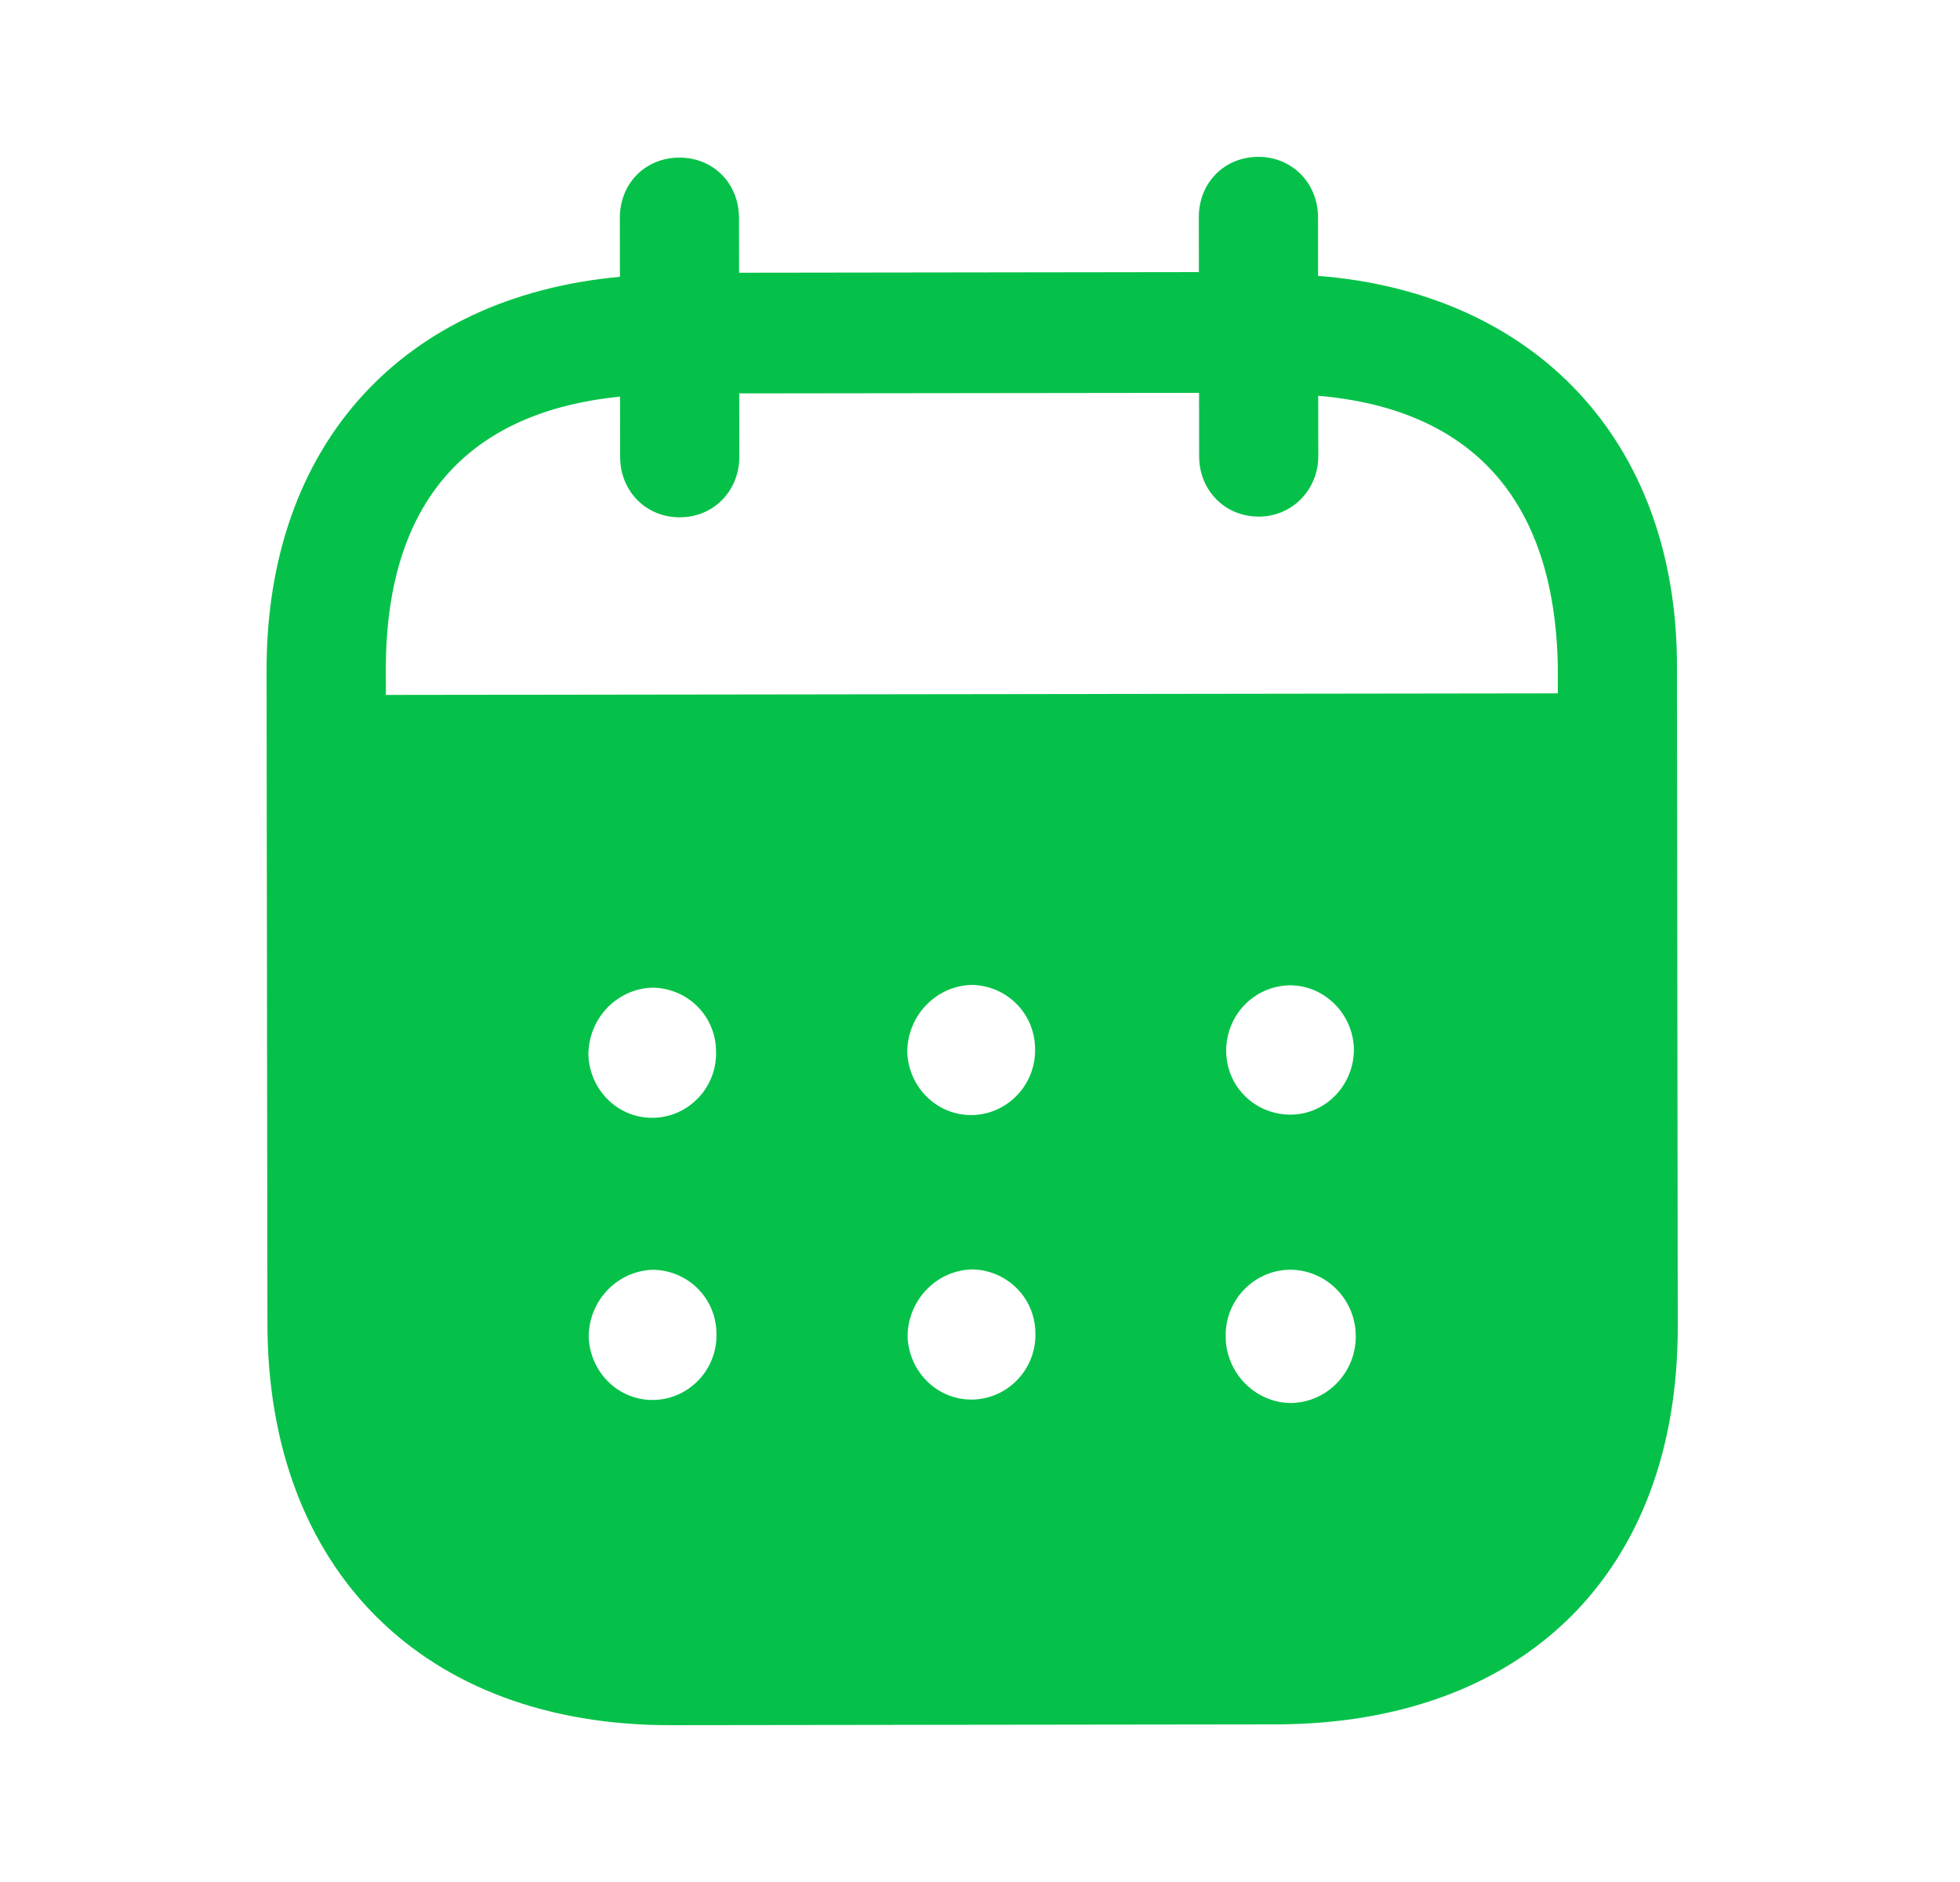 <svg width="25" height="24" viewBox="0 0 25 24" fill="none" xmlns="http://www.w3.org/2000/svg">
<path fill-rule="evenodd" clip-rule="evenodd" d="M16.811 2.769L16.812 3.518C19.567 3.734 21.387 5.611 21.39 8.49L21.4 16.916C21.404 20.054 19.433 21.985 16.272 21.99L8.552 22C5.412 22.004 3.415 20.027 3.411 16.88L3.4 8.553C3.396 5.655 5.152 3.783 7.907 3.53L7.906 2.781C7.905 2.341 8.23 2.01 8.665 2.01C9.099 2.009 9.425 2.339 9.426 2.779L9.427 3.478L15.292 3.47L15.291 2.771C15.29 2.331 15.616 2.001 16.05 2C16.475 1.999 16.81 2.329 16.811 2.769ZM4.922 8.862L19.87 8.842V8.492C19.828 6.343 18.749 5.215 16.814 5.047L16.815 5.817C16.815 6.247 16.48 6.588 16.056 6.588C15.621 6.589 15.295 6.249 15.295 5.819L15.294 5.01L9.429 5.017L9.43 5.826C9.43 6.257 9.105 6.597 8.671 6.597C8.236 6.598 7.91 6.259 7.91 5.828L7.909 5.058C5.983 5.251 4.918 6.383 4.921 8.551L4.922 8.862ZM15.64 13.404V13.415C15.65 13.875 16.025 14.224 16.48 14.214C16.925 14.203 17.279 13.822 17.269 13.362C17.249 12.922 16.892 12.564 16.449 12.565C15.995 12.575 15.639 12.944 15.64 13.404ZM16.456 17.892C16.002 17.882 15.635 17.503 15.634 17.044C15.624 16.584 15.989 16.203 16.443 16.192H16.453C16.917 16.192 17.293 16.571 17.293 17.041C17.294 17.51 16.919 17.891 16.456 17.892ZM11.572 13.42C11.592 13.88 11.968 14.239 12.423 14.219C12.867 14.198 13.221 13.818 13.202 13.358C13.191 12.909 12.825 12.559 12.381 12.56C11.927 12.58 11.572 12.96 11.572 13.42ZM12.427 17.847C11.972 17.867 11.597 17.508 11.576 17.049C11.576 16.589 11.931 16.209 12.385 16.188C12.829 16.187 13.196 16.537 13.206 16.985C13.226 17.446 12.871 17.826 12.427 17.847ZM7.505 13.455C7.524 13.915 7.901 14.275 8.355 14.254C8.799 14.234 9.154 13.853 9.133 13.393C9.123 12.944 8.758 12.594 8.312 12.595C7.858 12.615 7.504 12.995 7.505 13.455ZM8.359 17.852C7.905 17.873 7.529 17.513 7.509 17.053C7.508 16.594 7.863 16.213 8.317 16.193C8.762 16.192 9.128 16.542 9.138 16.991C9.158 17.451 8.804 17.832 8.359 17.852Z" fill="#06C149"/>
</svg>
